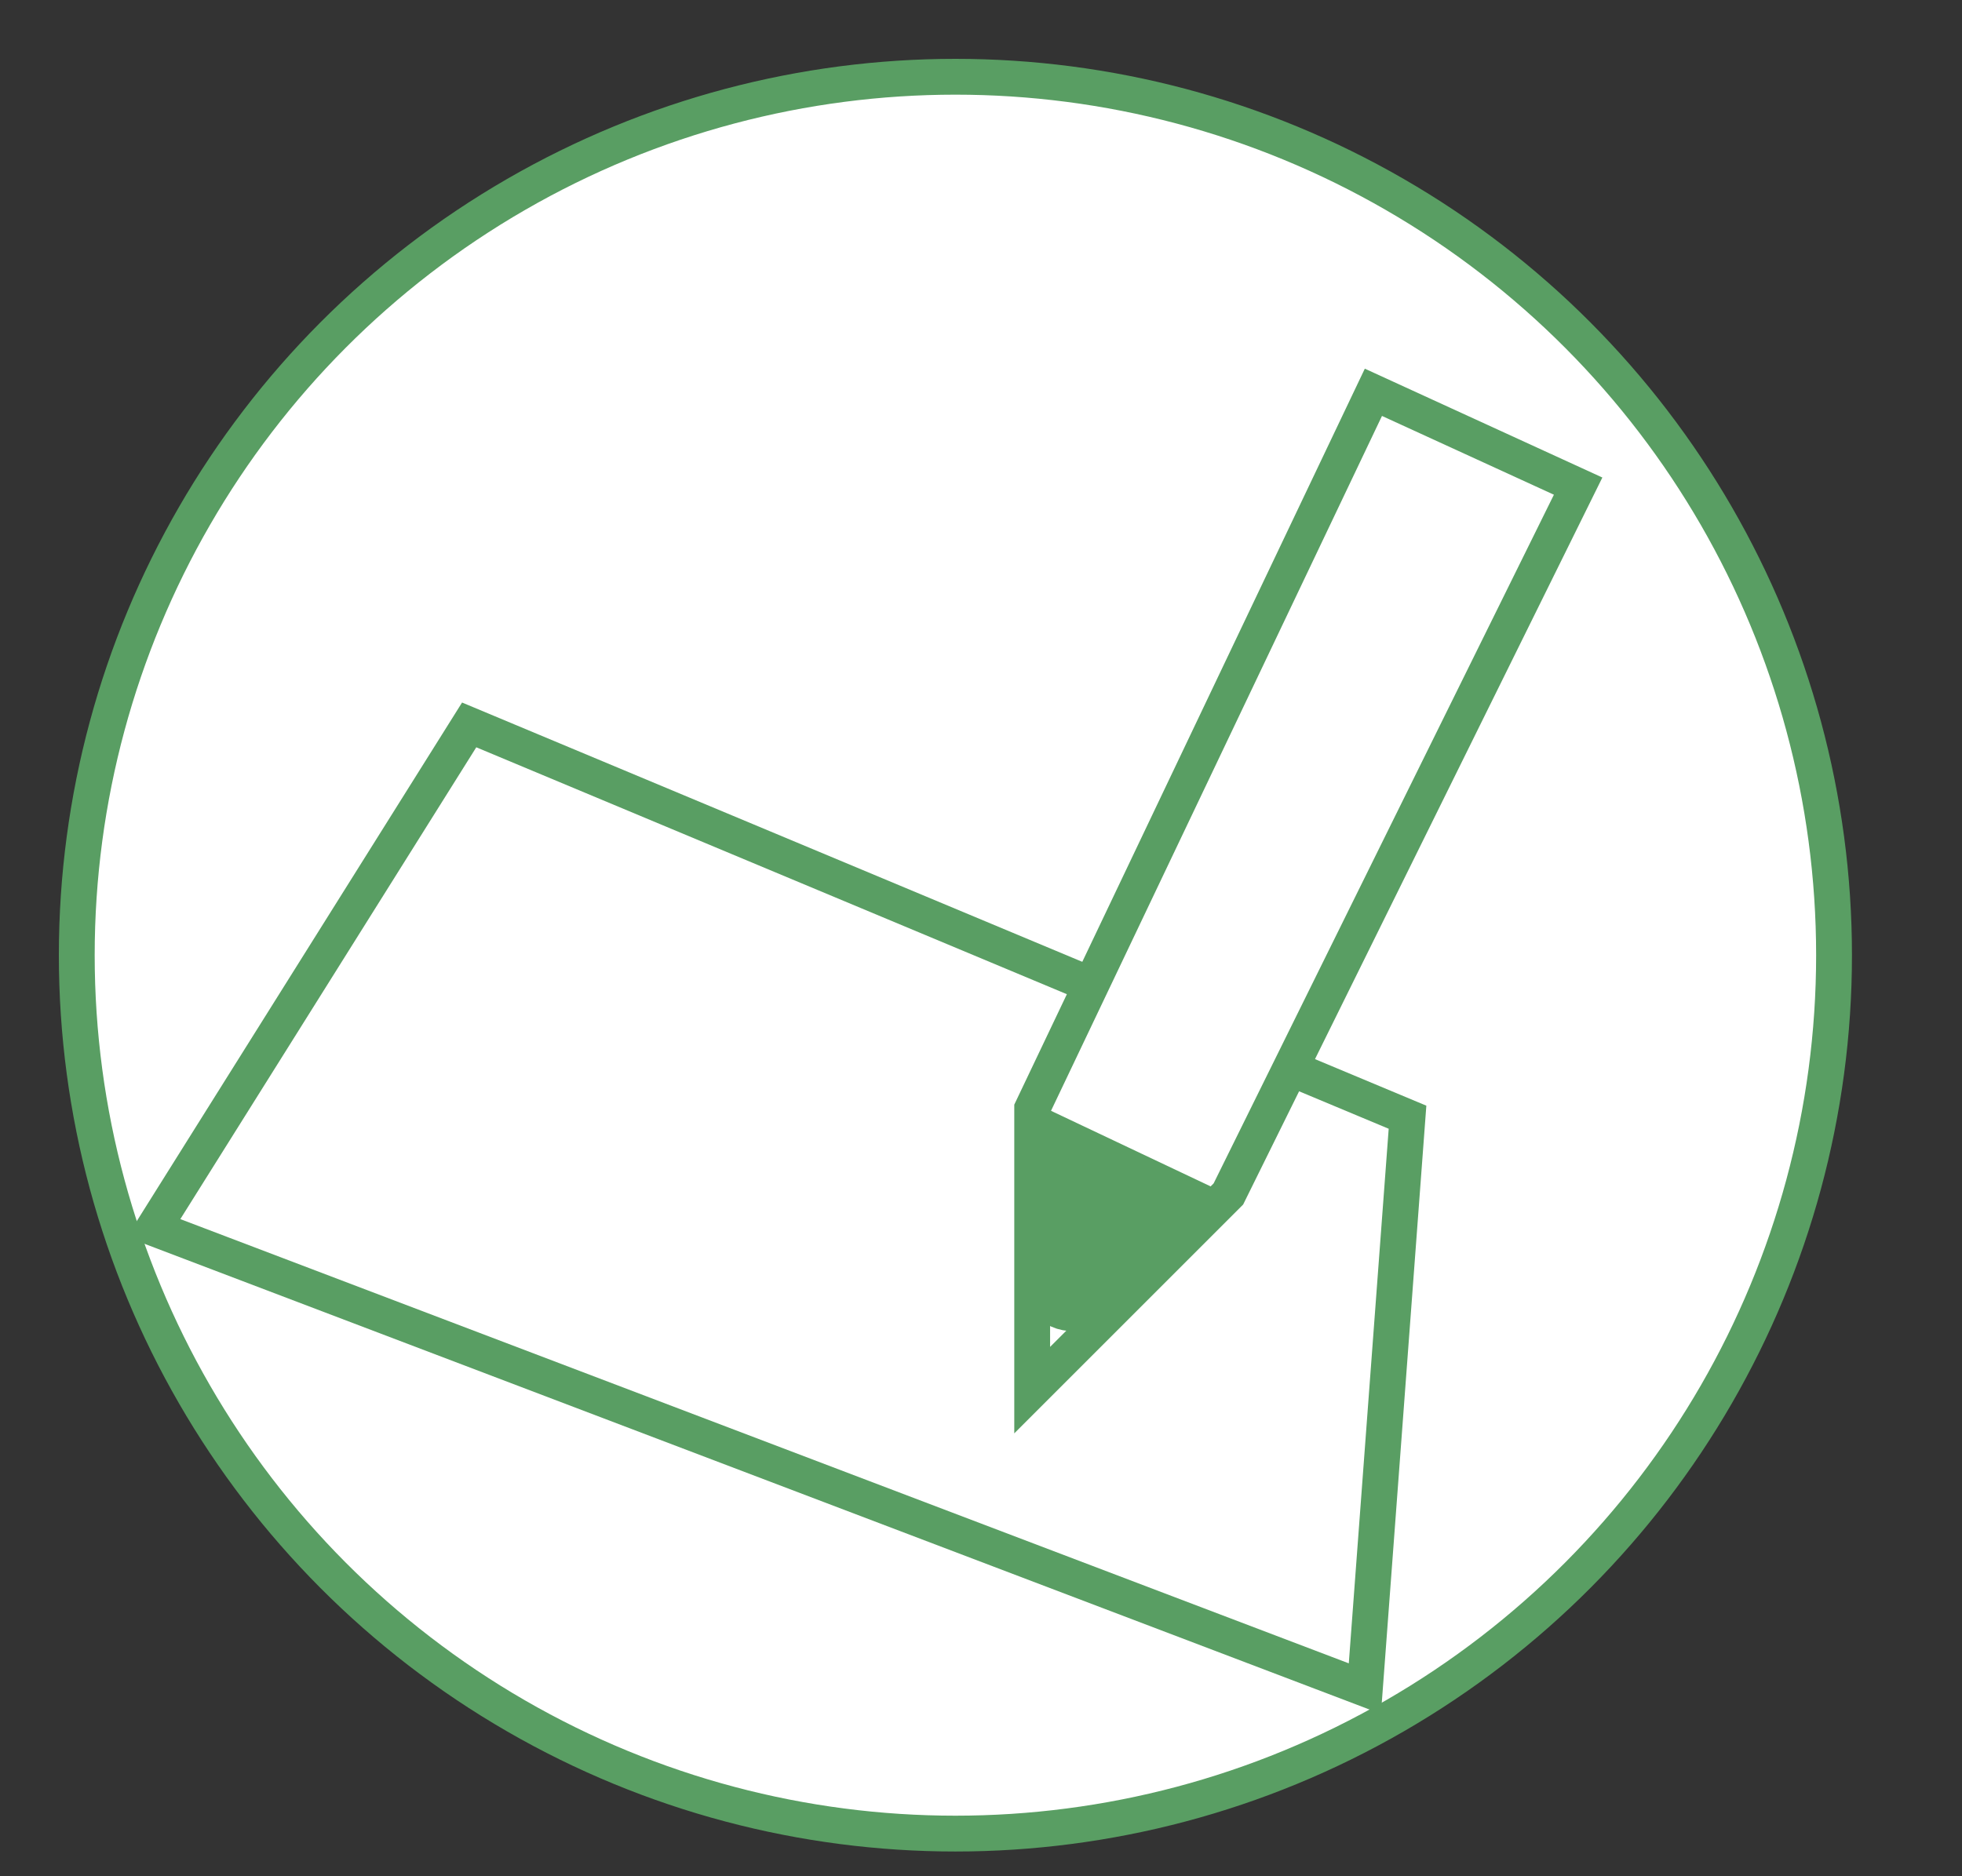 <?xml version="1.0" encoding="utf-8"?>
<!-- Generator: Adobe Illustrator 21.0.2, SVG Export Plug-In . SVG Version: 6.00 Build 0)  -->
<svg version="1.1" id="Layer_1" xmlns="http://www.w3.org/2000/svg" xmlns:xlink="http://www.w3.org/1999/xlink" x="0px" y="0px"
	 viewBox="0 0 23 22" style="enable-background:new 0 0 23 22;" xml:space="preserve">
<rect x="0" y="0" width="23" height="22" fill="#333333" stroke="none"/>
<style type="text/css">
	.st0{fill:#FFFFFF;stroke:#599E63;stroke-width:0.42;stroke-miterlimit:10;}
	.st1{fill:#599E63;stroke:#599E63;stroke-width:0.42;stroke-miterlimit:10;}
</style>
<g id="Edit">
	<circle class="st0" cx="11.2" cy="11.2" r="10.3"/>
	<polygon class="st0" points="16,19.8 1.8,14.4 5.5,8.5 16.5,13.1 	"/>
	<polygon class="st0" points="12.1,13 12.1,16.3 14.4,14 18.5,5.7 16.1,4.6 	"/>
	<path class="st1" d="M13,15.2l1.1-1.1l-1.9-0.9v1.7c0,0.3,0.1,0.5,0.4,0.5C12.8,15.4,12.9,15.3,13,15.2z"/>
</g>
</svg>

